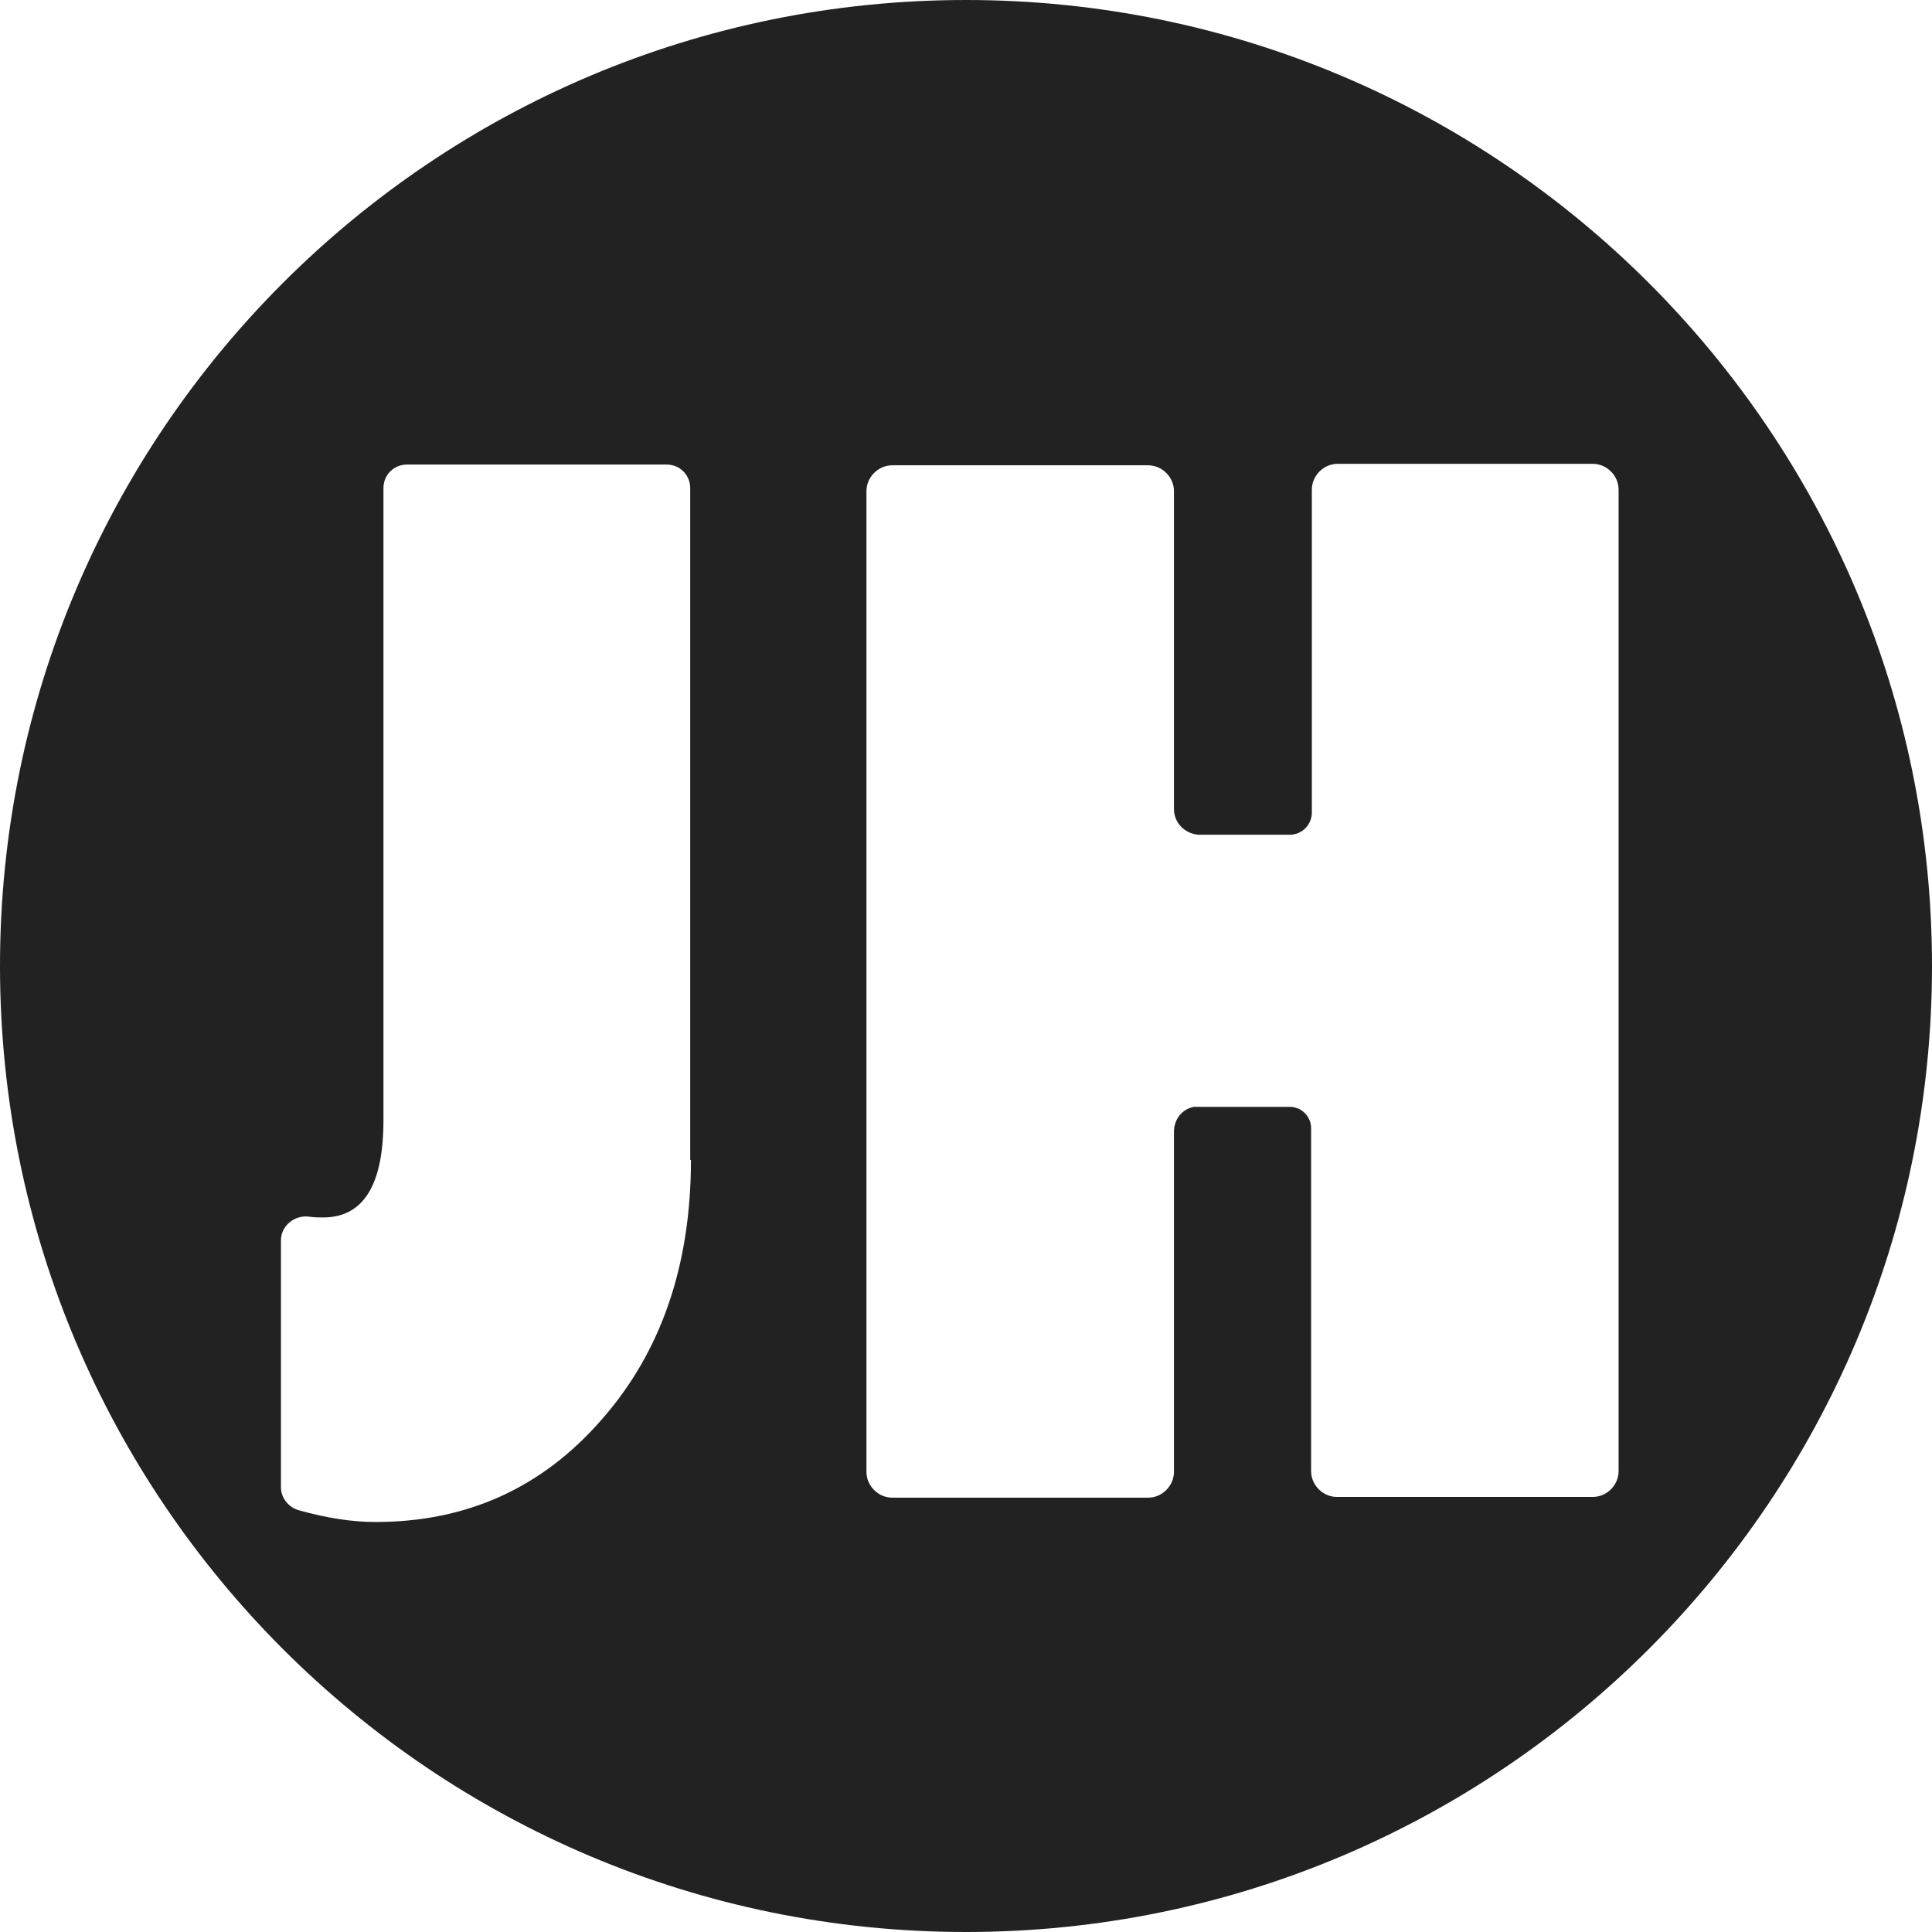 <?xml version="1.0" encoding="utf-8"?>
<!-- Generator: Adobe Illustrator 23.0.2, SVG Export Plug-In . SVG Version: 6.00 Build 0)  -->
<svg version="1.1" id="圖層_1" xmlns="http://www.w3.org/2000/svg" xmlns:xlink="http://www.w3.org/1999/xlink" x="0px" y="0px"
	 viewBox="0 0 262 262" style="enable-background:new 0 0 262 262;" xml:space="preserve">
<style type="text/css">
	.st0{fill:#222222;}
</style>
<path class="st0" d="M131,0C58.7,0,0,58.6,0,131s58.7,131,131,131s131-58.7,131-131S203.3,0,131,0z M93.7,157.3
	c0,14.2-4,26-12.1,35.2c-8.1,9.3-18.3,13.9-30.7,13.9c-3,0-6.5-0.5-10.4-1.6c-1.4-0.4-2.4-1.7-2.4-3.1v-33.5c0-2,1.9-3.5,3.9-3.2
	c0.6,0.1,1.2,0.1,1.8,0.1c5.5,0,8.2-4.4,8.2-13.2V66.2c0-1.8,1.4-3.2,3.2-3.2h35.2c1.8,0,3.2,1.4,3.2,3.2V157.3z M219.5,199.5
	c0,1.9-1.6,3.5-3.5,3.5h-34.7c-1.9,0-3.5-1.6-3.5-3.5v-46.5c0-1.6-1.3-2.9-2.9-2.9h-13c-1.6,0.3-2.7,1.7-2.7,3.4v46.1
	c0,1.9-1.6,3.5-3.5,3.5H121c-1.9,0-3.5-1.6-3.5-3.5v-133c0-1.9,1.6-3.5,3.5-3.5h34.7c1.9,0,3.5,1.6,3.5,3.5v43.1
	c0,1.9,1.5,3.4,3.4,3.5h12.3c1.7,0,3-1.4,3-3V66.4c0-1.9,1.6-3.5,3.5-3.5H216c1.9,0,3.5,1.6,3.5,3.5V199.5z"/>
</svg>
